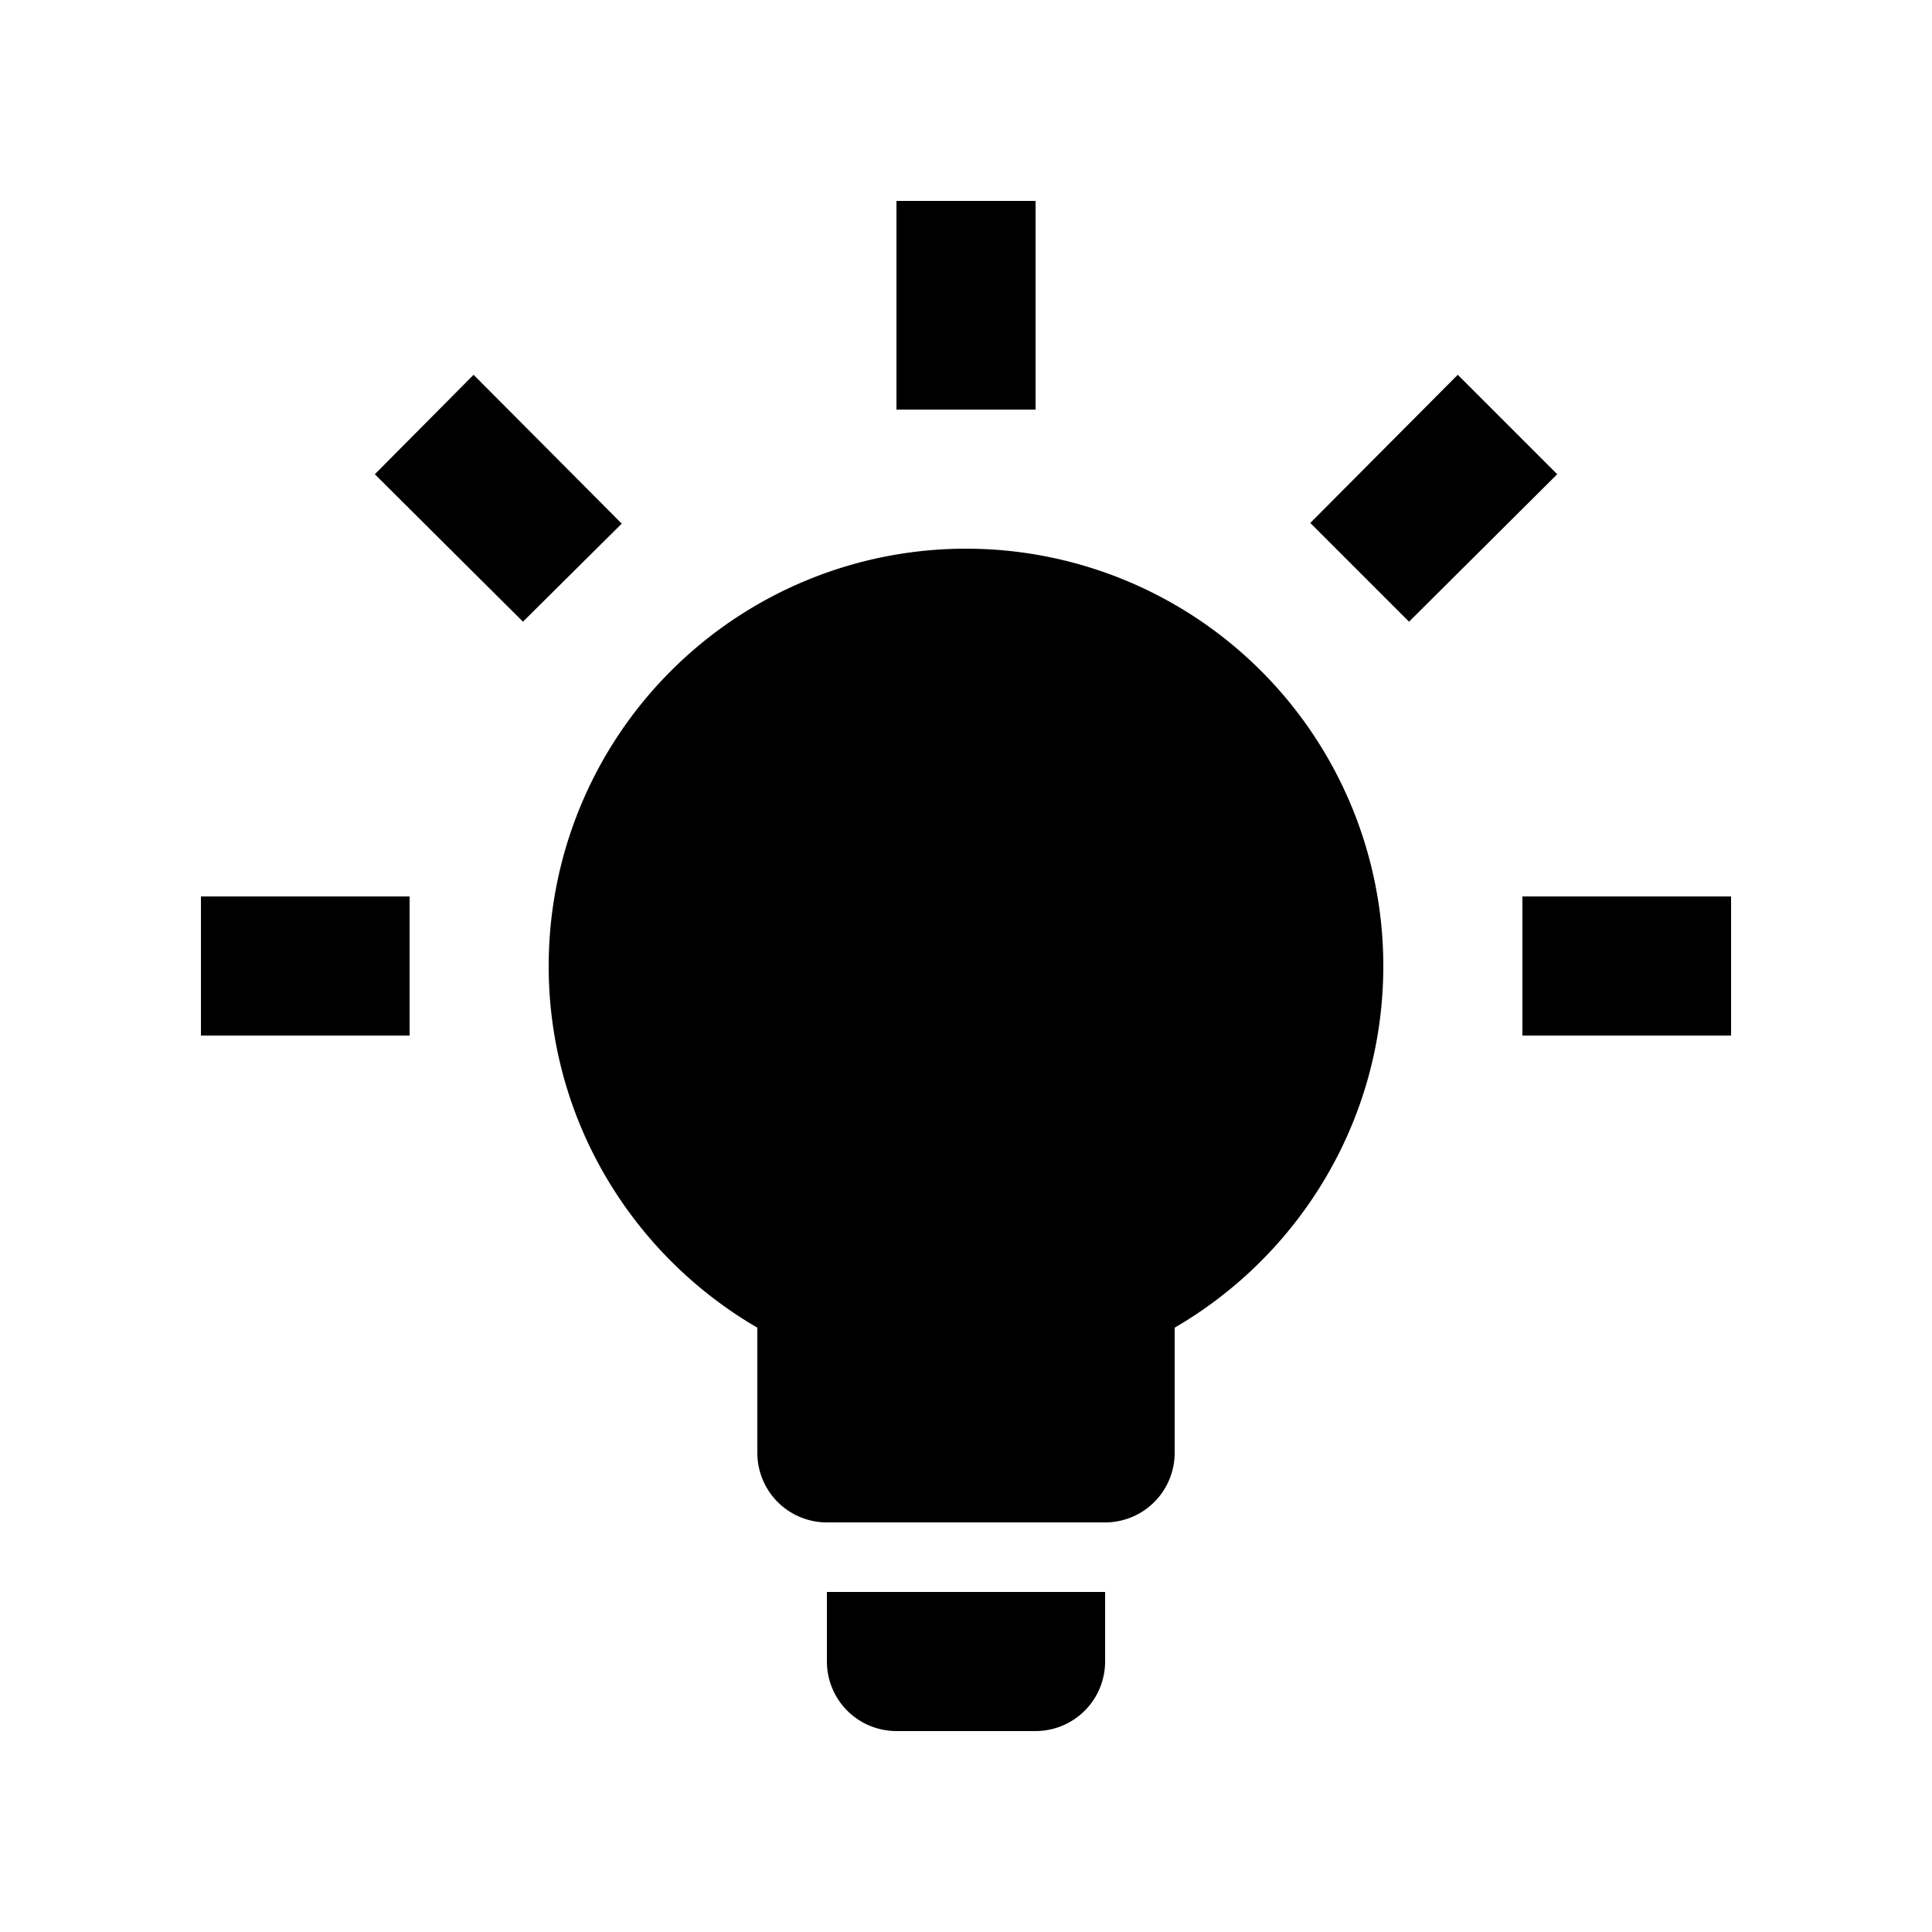 <svg width="1e3" height="1e3" version="1.1" viewBox="0 0 1e3 1e3" xmlns="http://www.w3.org/2000/svg">
 <path d="m500 284a216 216 0 0 1 216 216c0 79.919-43.56 149.76-108 187.2v64.799a36 36 0 0 1-36 36h-144a36 36 0 0 1-36-36v-64.799c-64.439-37.44-108-107.28-108-187.2a216 216 0 0 1 216-216m71.999 539.99v36a36 36 0 0 1-36 36h-71.999a36 36 0 0 1-36-36v-36h144m216-360h108v71.999h-108v-71.999m-683.99 0h108v71.999h-108v-71.999m432-360v108h-71.999v-108h71.999m-290.88 89.999 76.679 77.039-51.12 50.76-76.679-76.319 51.12-51.48m433.08 76.679 76.319-76.679 51.48 51.48-76.679 76.319z" stroke-width="36"/>
</svg>
